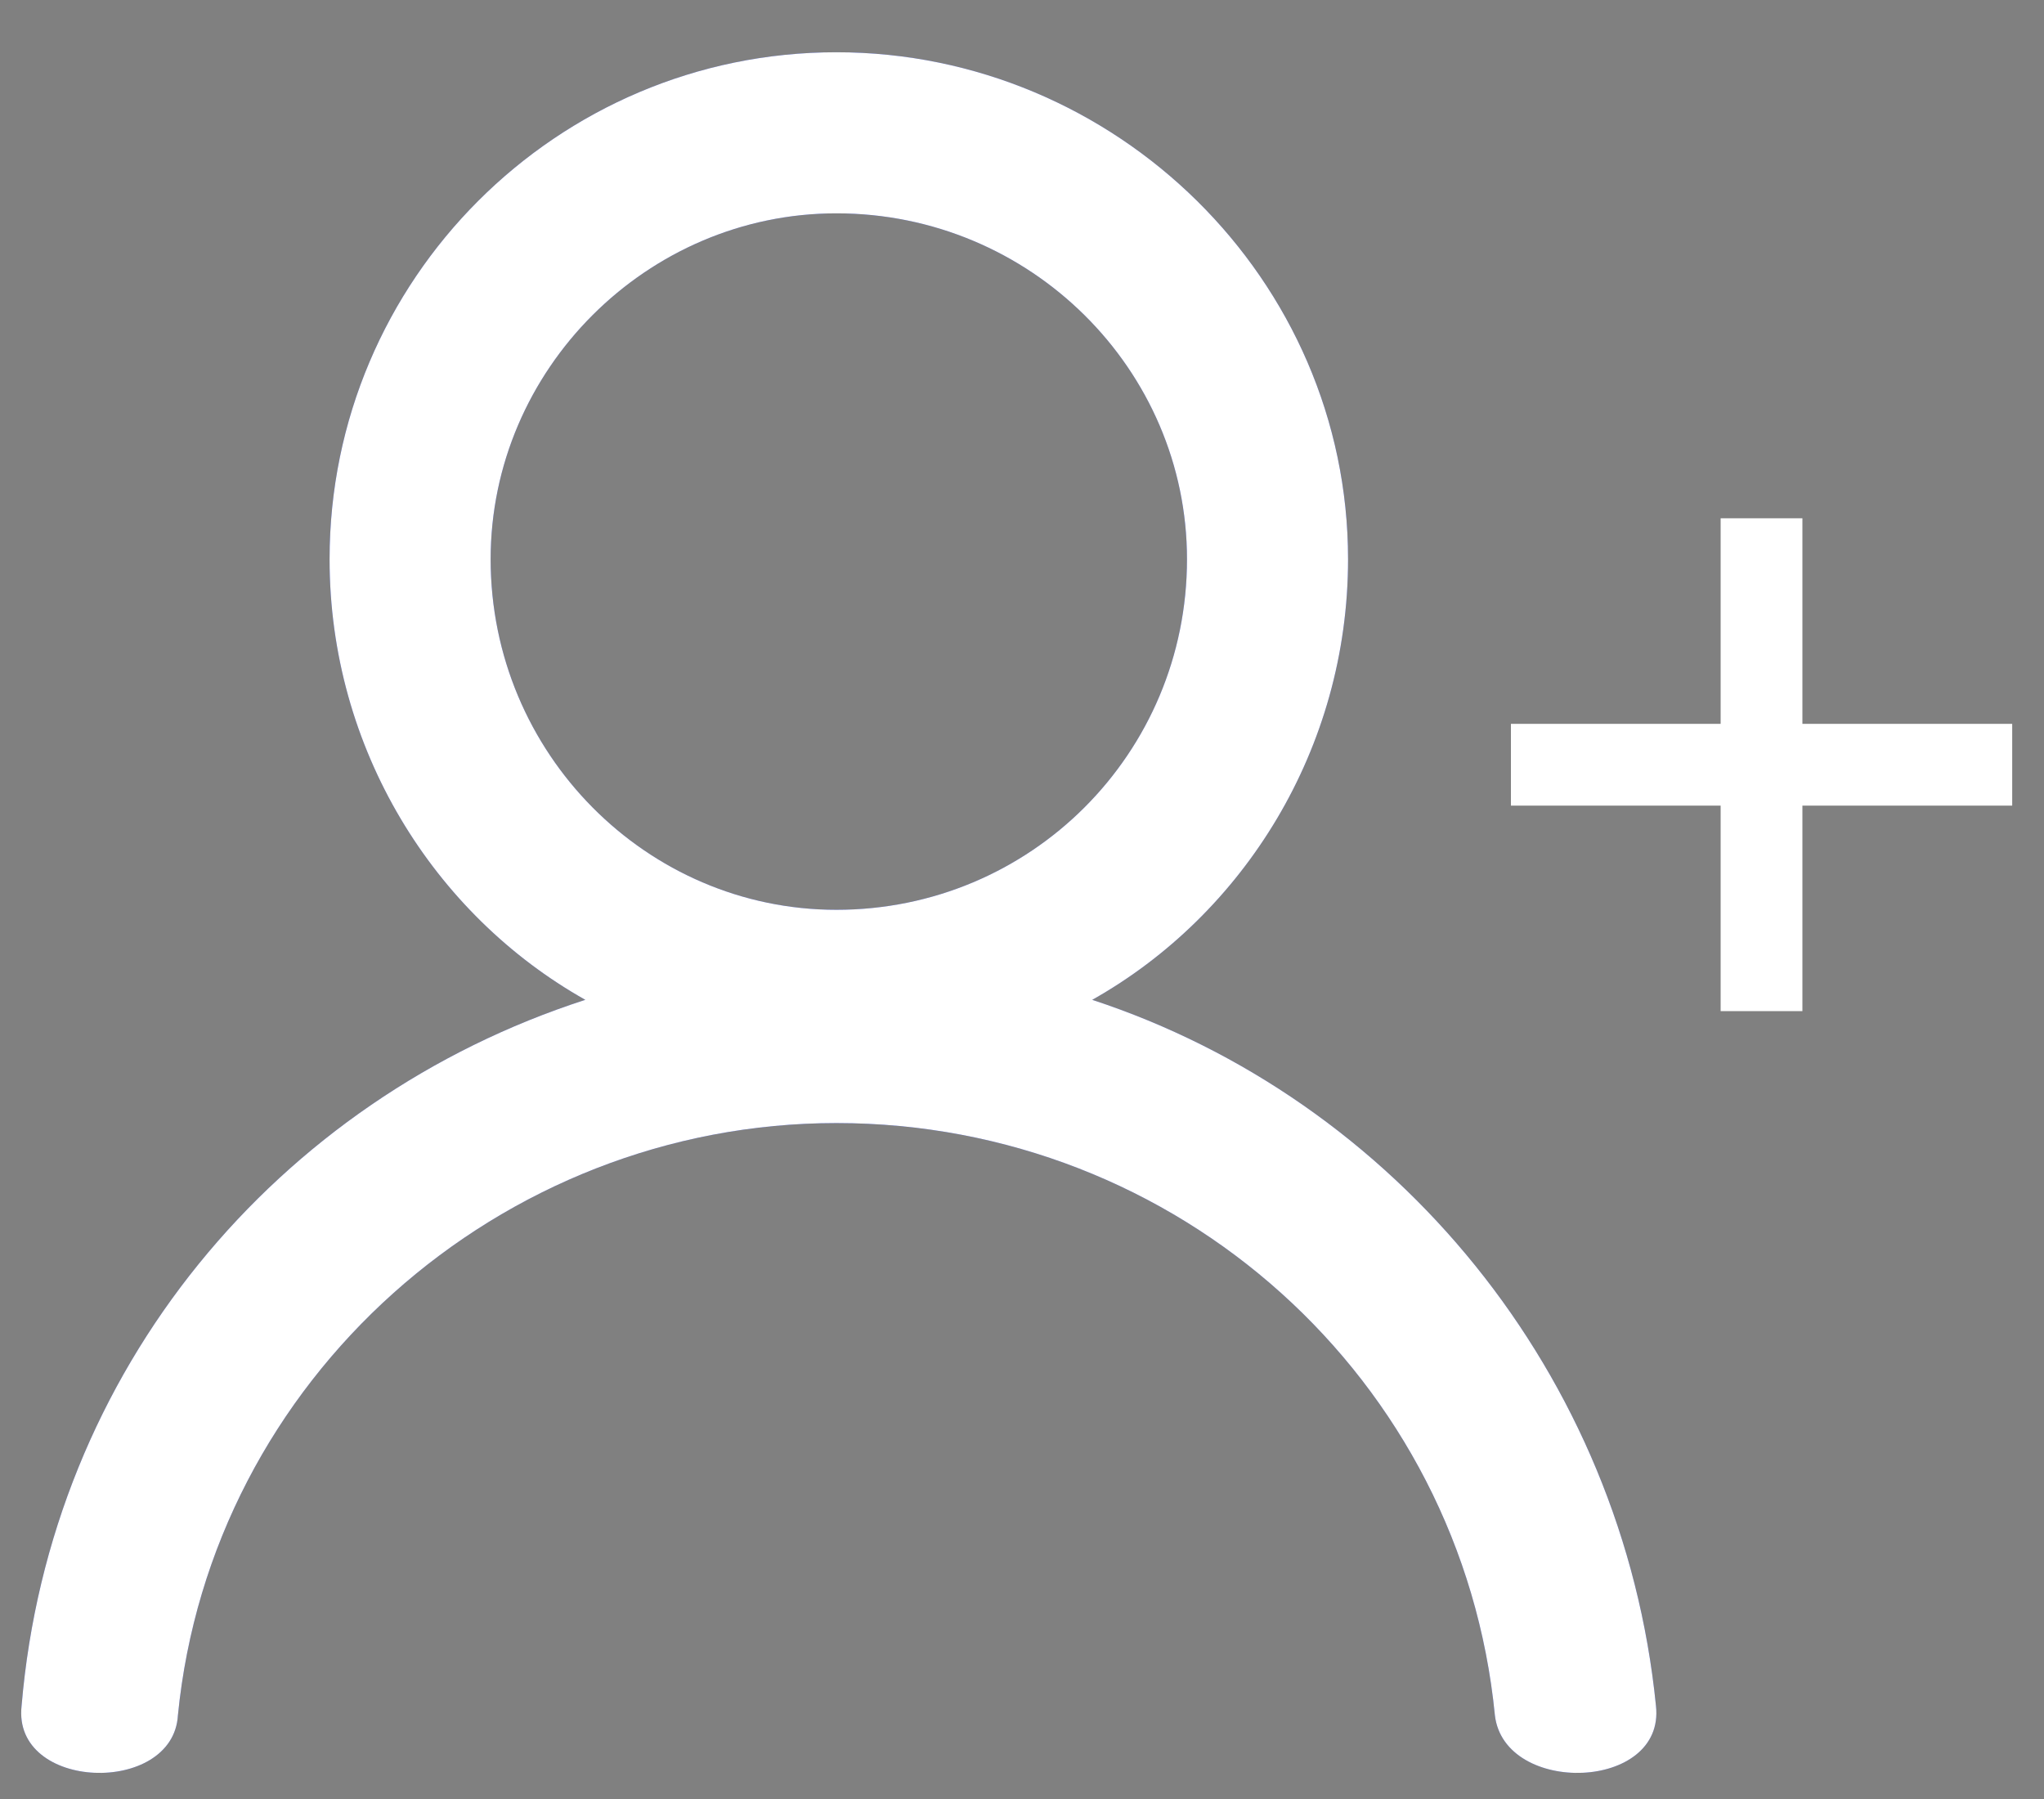 <?xml version="1.0" encoding="UTF-8"?>
<svg width="25px" height="22px" viewBox="0 0 25 22" version="1.1" xmlns="http://www.w3.org/2000/svg" xmlns:xlink="http://www.w3.org/1999/xlink">
    <rect x="0" y="0" width="25" height="22" fill="#808080" stroke="none"/>
    <!-- Generator: Sketch 52.5 (67469) - http://www.bohemiancoding.com/sketch -->
    <title>register</title>
    <desc>Created with Sketch.</desc>
    <defs>
        <path d="M10.288,0.541 C13.706,0.541 16.487,3.322 16.487,6.741 C16.487,9.058 15.213,11.086 13.359,12.129 C17.125,13.346 19.906,16.649 20.254,20.763 C20.37,21.806 18.4,21.864 18.342,20.879 C17.936,16.765 14.402,13.636 10.288,13.636 C6.116,13.636 2.639,16.765 2.234,20.879 C2.118,21.864 0.148,21.806 0.264,20.763 C0.669,16.707 3.45,13.346 7.159,12.129 C5.305,11.086 4.03,9.058 4.03,6.741 C4.03,3.322 6.869,0.541 10.288,0.541 Z M10.288,2.511 C7.912,2.511 6,4.423 6,6.741 C6,9.116 7.912,11.028 10.288,11.028 C12.605,11.028 14.517,9.116 14.517,6.741 C14.517,4.423 12.605,2.511 10.288,2.511 Z" id="path-1"></path>
    </defs>
    <g id="new" stroke="none" stroke-width="1" fill="none" fill-rule="evenodd">
        <g id="Certificate-issued" transform="translate(-1144, -210)" fill-rule="nonzero">
            <g id="Group-12" transform="translate(232, 96.098)">
                <g id="register" transform="translate(912, 114)">
                    <g id="Shape" transform="translate(10.259, 11.062) scale(-1, 1) translate(-10.259, -11.062) ">
                        <use fill="#2F45C7" xlink:href="#path-1"></use>
                        <use fill="#FFFFFF" xlink:href="#path-1"></use>
                    </g>
                    <path d="M21.545,6.24 L21.545,12.267" id="Line-4" stroke="#FFFFFF"></path>
                    <path d="M24.611,9.254 L18.48,9.254 L24.611,9.254 Z" id="Line-4-Copy" stroke="#FFFFFF"></path>
                </g>
            </g>
        </g>
    </g>
</svg>